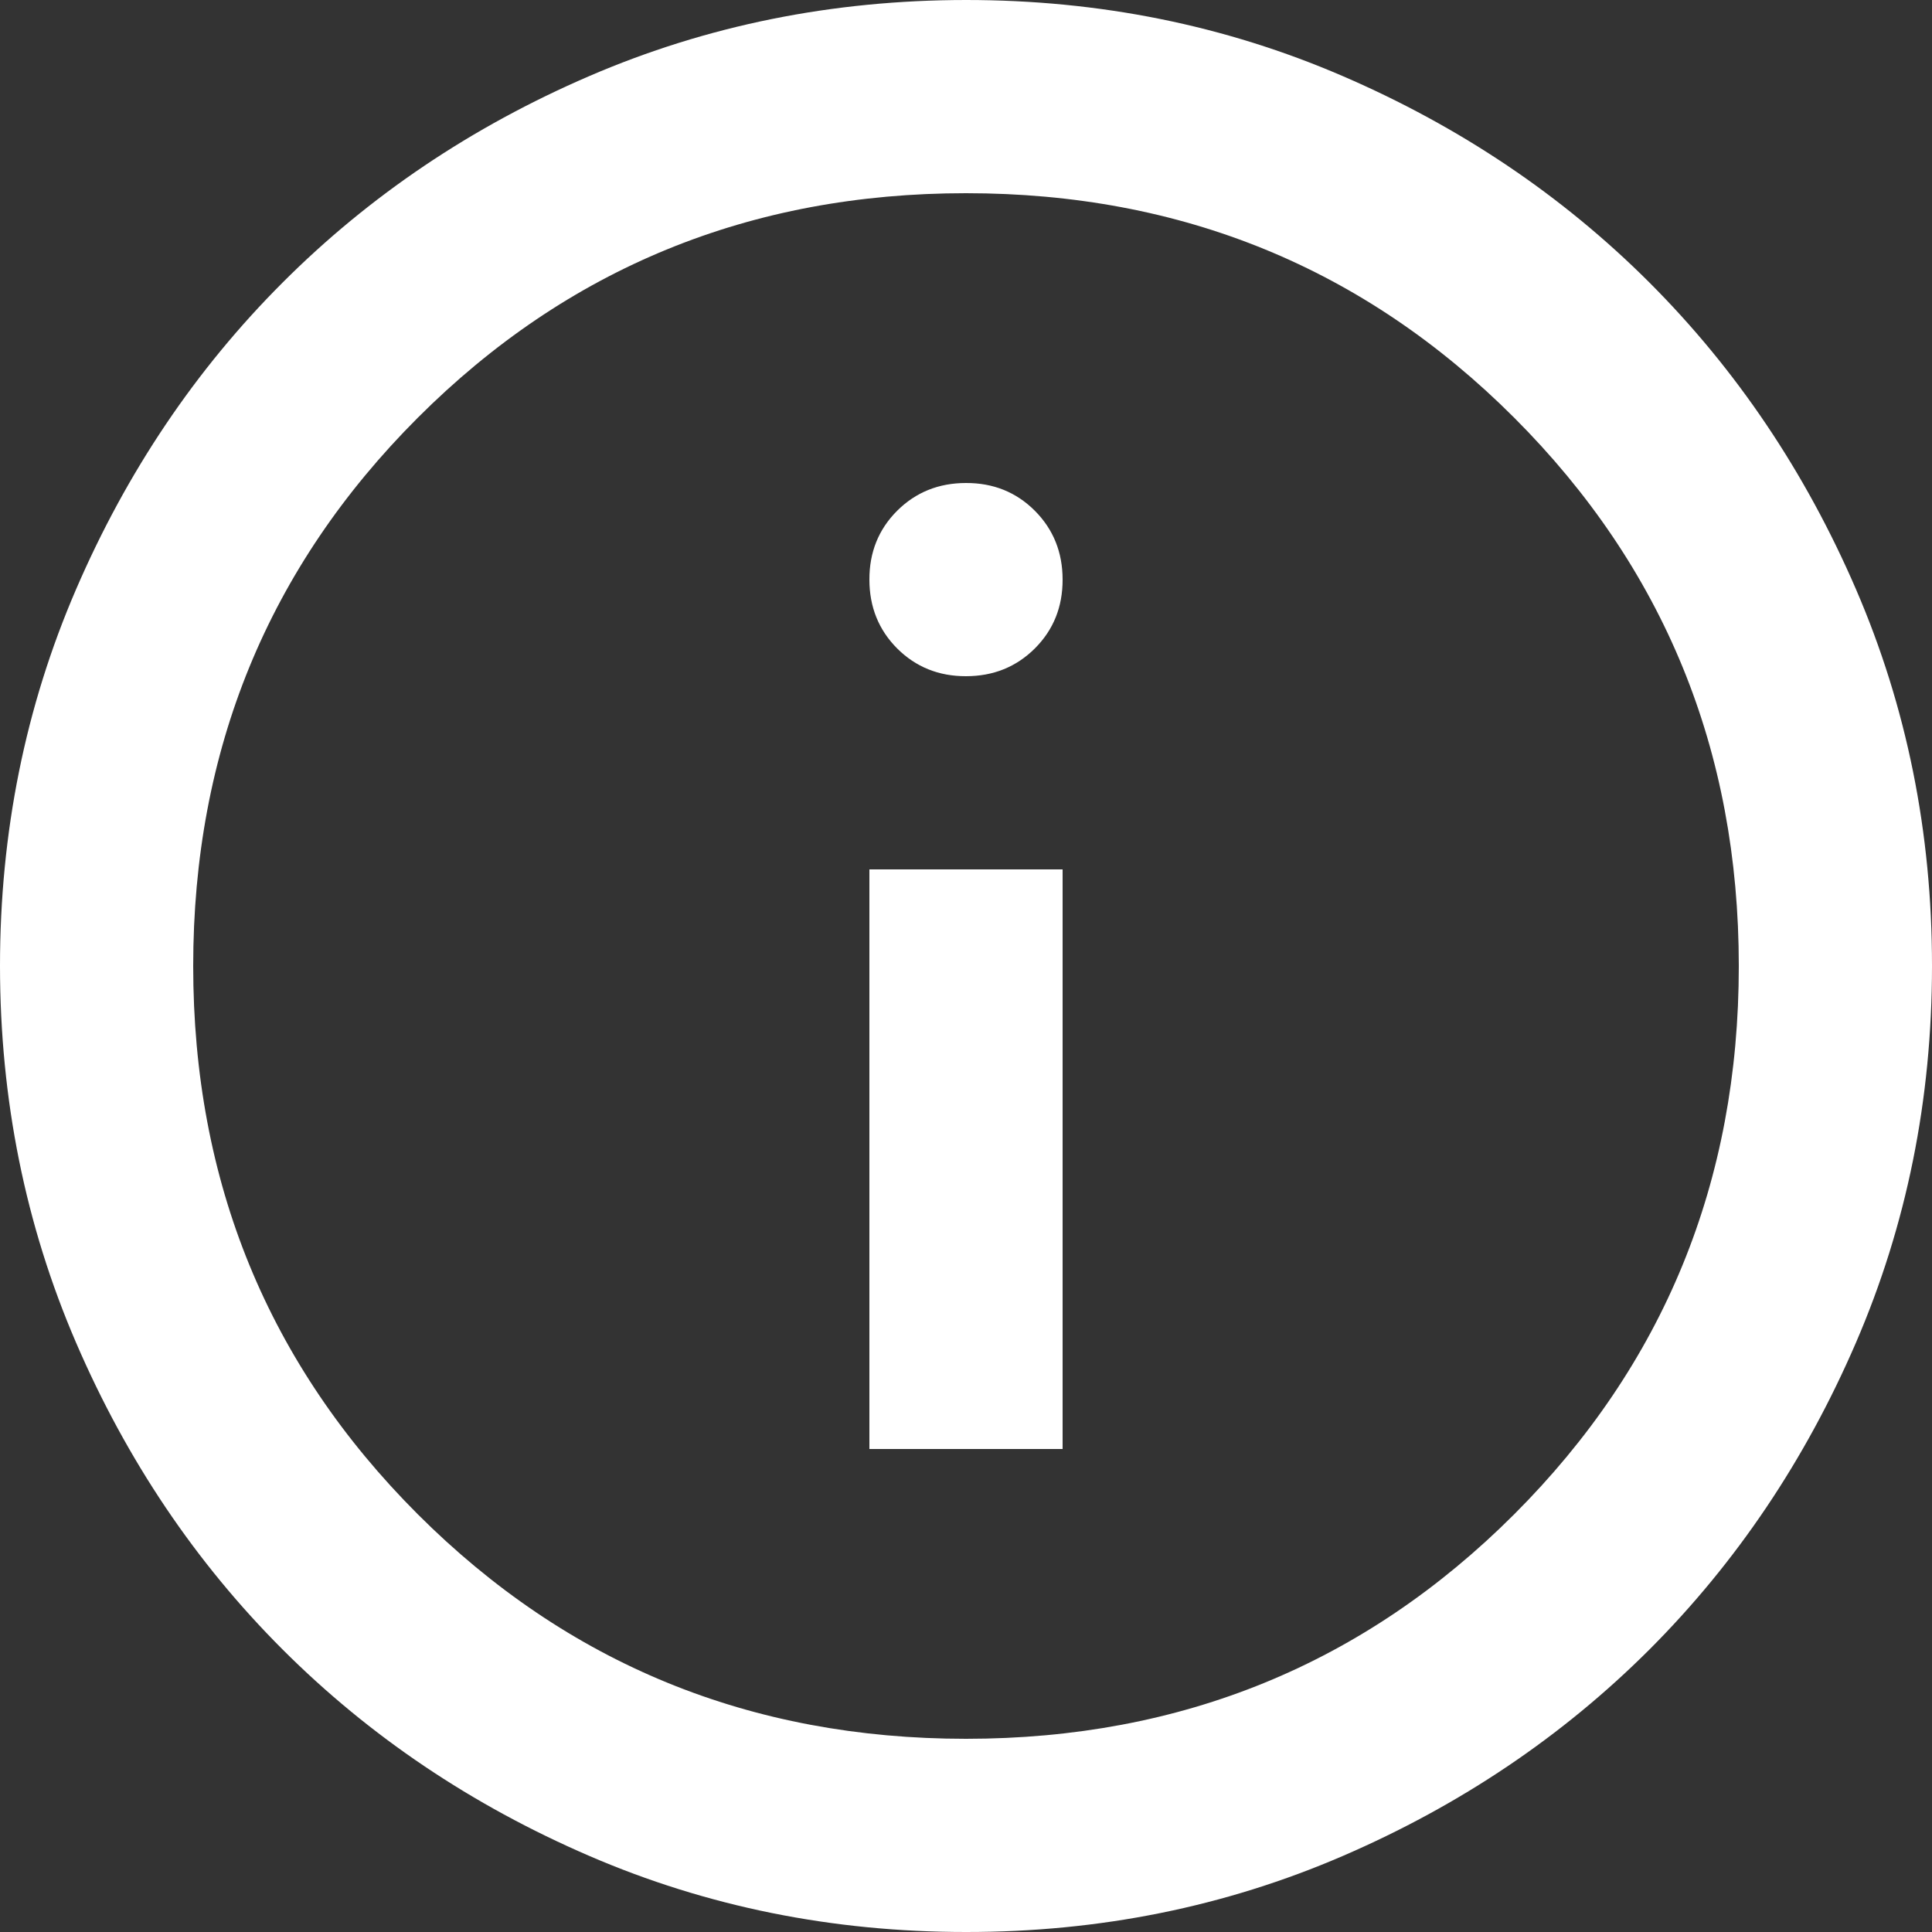 <svg width="26" height="26" viewBox="0 0 26 26" fill="none" xmlns="http://www.w3.org/2000/svg">
<rect x="0" y="0" width="26" height="26" fill="#333333" stroke="none"/>
<path id="Vector" d="M11.7 19.5H14.3V11.7H11.7V19.5ZM13 9.1C13.368 9.1 13.677 8.975 13.927 8.726C14.177 8.476 14.301 8.167 14.3 7.8C14.3 7.432 14.175 7.123 13.926 6.873C13.676 6.623 13.367 6.499 13 6.5C12.632 6.5 12.323 6.625 12.073 6.874C11.823 7.124 11.699 7.433 11.7 7.8C11.7 8.168 11.825 8.477 12.074 8.727C12.324 8.976 12.633 9.101 13 9.1ZM13 26C11.202 26 9.512 25.659 7.93 24.976C6.348 24.293 4.973 23.367 3.803 22.198C2.632 21.027 1.706 19.652 1.024 18.07C0.342 16.488 0.001 14.798 0 13C0 11.202 0.341 9.512 1.024 7.93C1.707 6.348 2.633 4.973 3.803 3.803C4.973 2.632 6.348 1.706 7.93 1.024C9.512 0.342 11.202 0.001 13 0C14.798 0 16.488 0.341 18.07 1.024C19.652 1.707 21.027 2.633 22.198 3.803C23.367 4.973 24.294 6.348 24.977 7.93C25.66 9.512 26.001 11.202 26 13C26 14.798 25.659 16.488 24.976 18.07C24.293 19.652 23.367 21.027 22.198 22.198C21.027 23.367 19.652 24.294 18.07 24.977C16.488 25.66 14.798 26.001 13 26ZM13 23.4C15.903 23.4 18.363 22.392 20.378 20.378C22.392 18.363 23.4 15.903 23.4 13C23.4 10.097 22.392 7.638 20.378 5.622C18.363 3.607 15.903 2.6 13 2.6C10.097 2.6 7.638 3.607 5.622 5.622C3.607 7.638 2.6 10.097 2.6 13C2.6 15.903 3.607 18.363 5.622 20.378C7.638 22.392 10.097 23.4 13 23.4Z" fill="white"/>
</svg>
